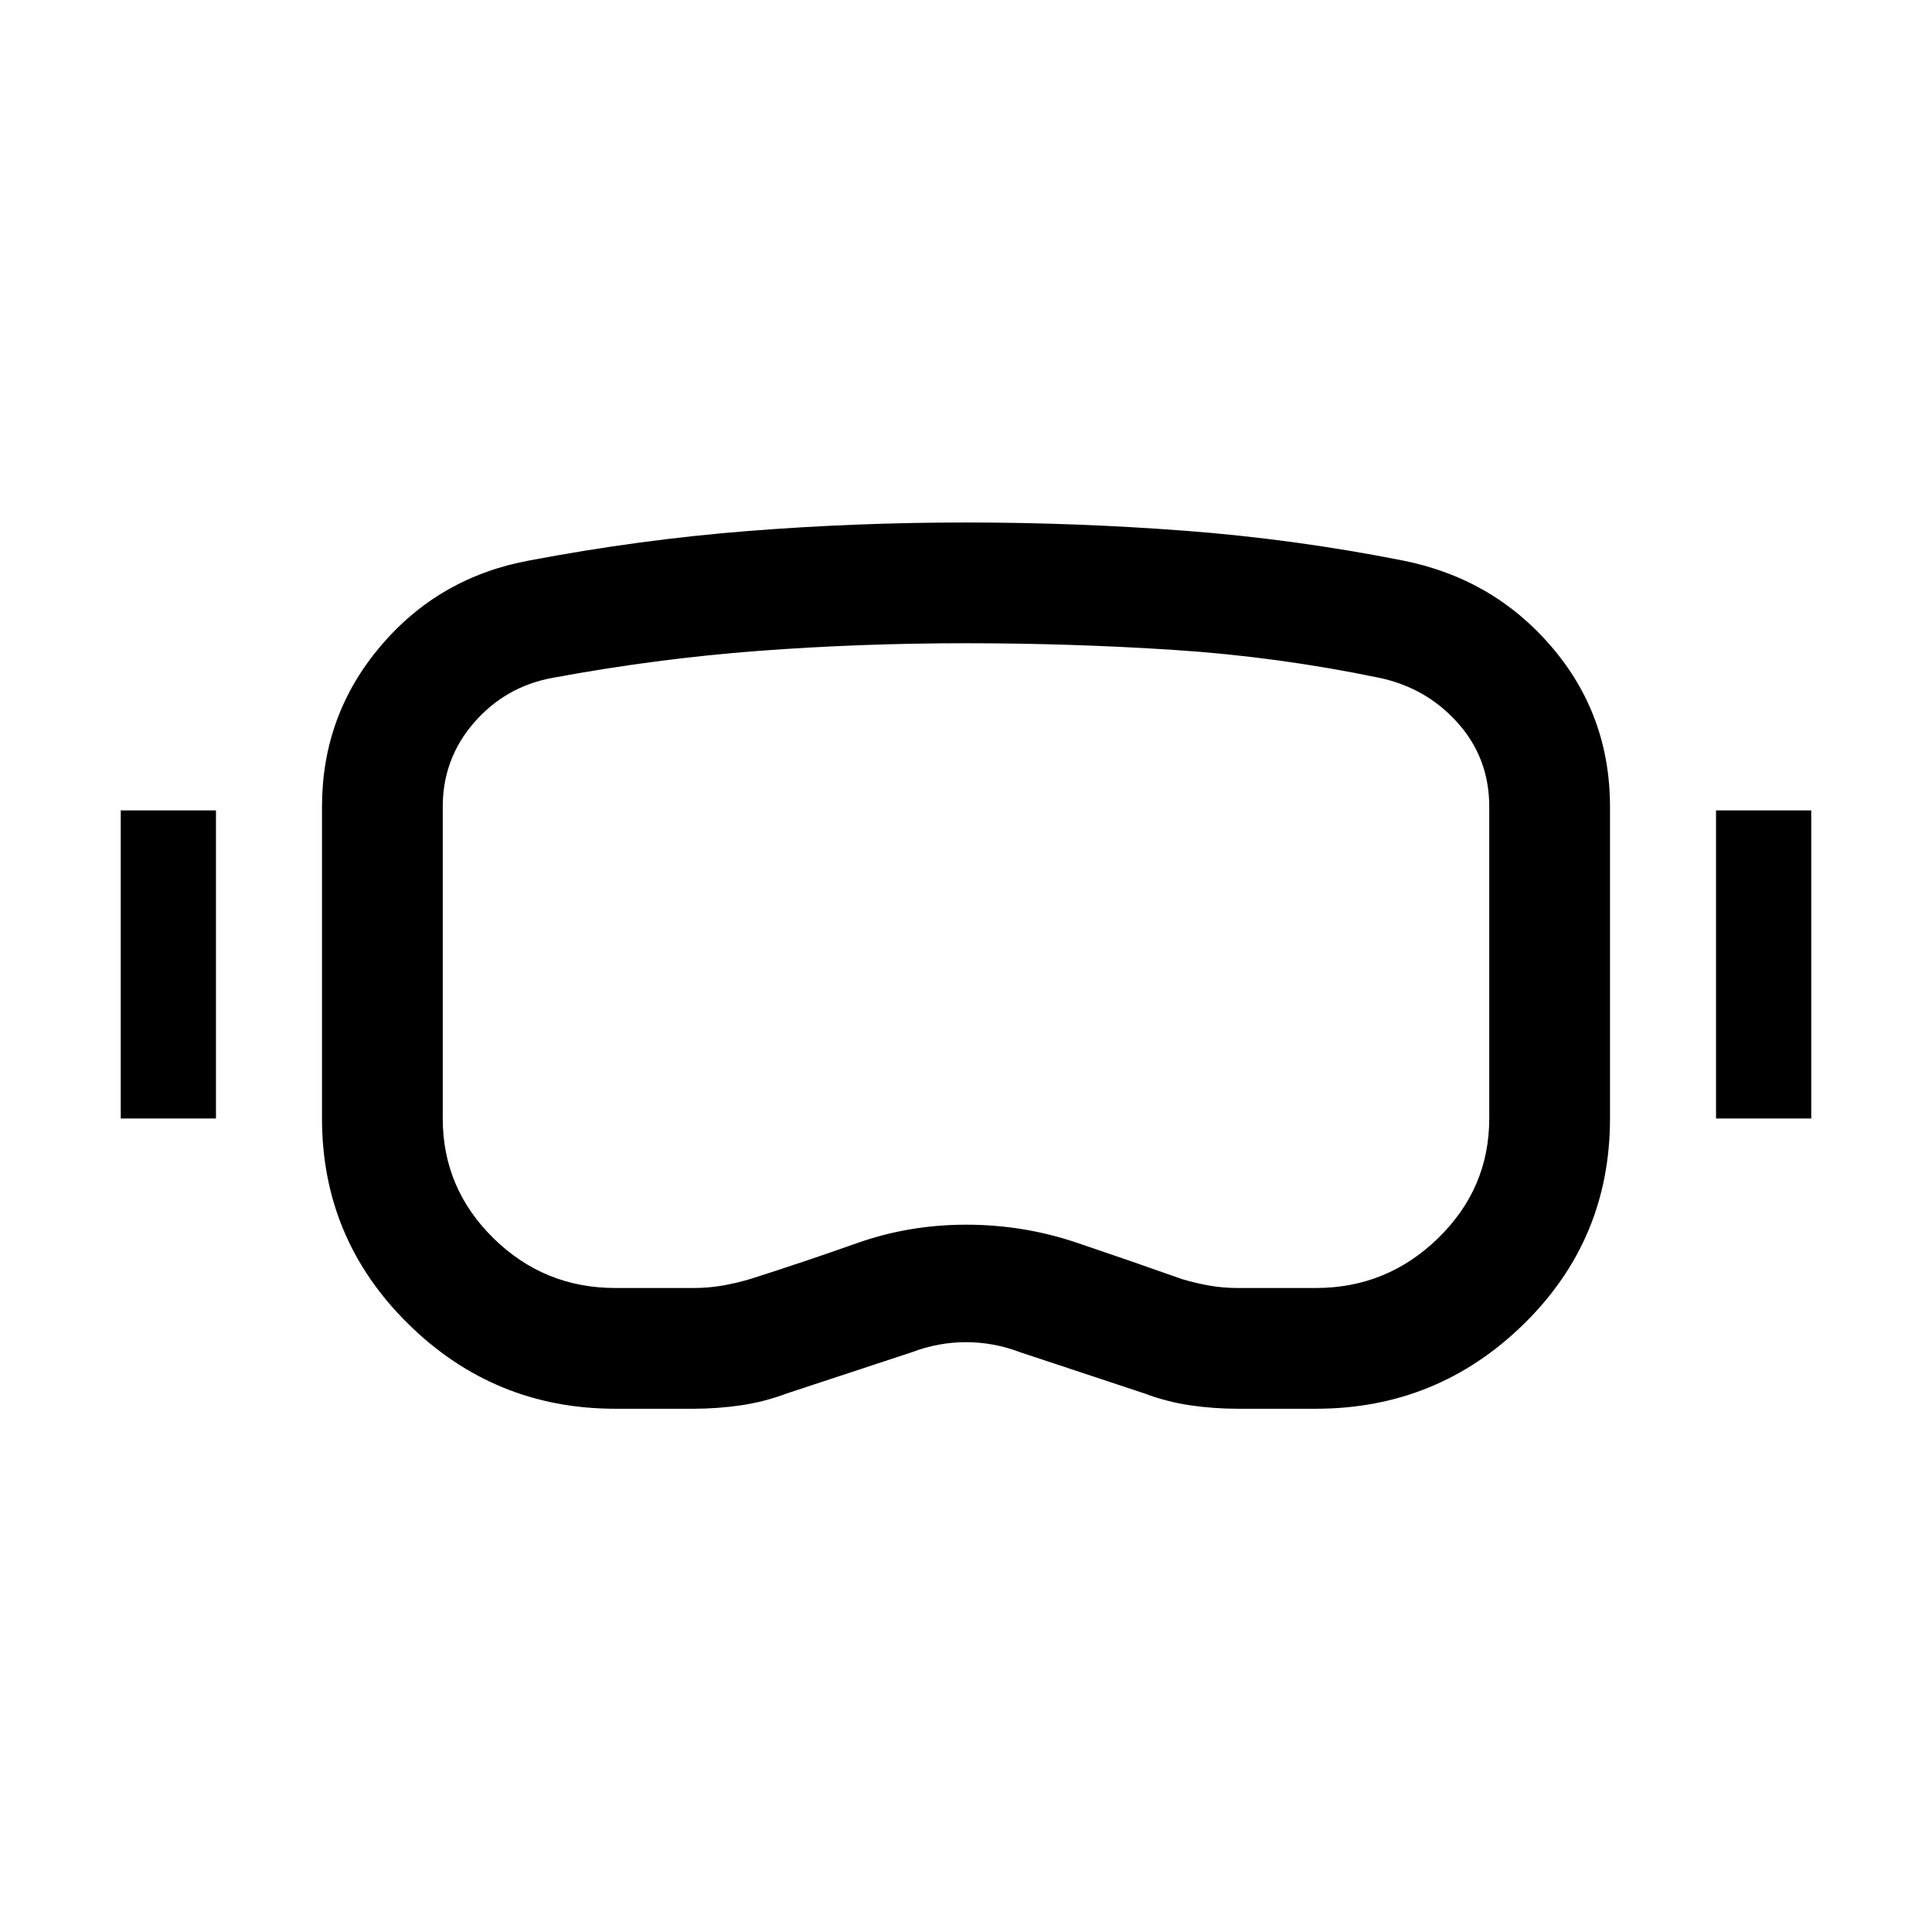 <svg xmlns="http://www.w3.org/2000/svg" height="24" viewBox="0 -960 960 960" width="24"><path d="M305.77-260q-60.13 0-102.95-42.19Q160-344.39 160-404.23v-154.92q0-45.49 29.12-79.82 29.11-34.34 74.11-42.57 54.68-10.36 108.39-14.6 53.72-4.24 108.4-4.24 54.67 0 108.86 4.11 54.2 4.12 107.89 14.73 45 8.85 74.11 42.82Q800-604.75 800-559.15v154.92Q800-344 757.07-302q-42.94 42-103.22 42H615q-11.72 0-23.44-1.69-11.71-1.7-22.94-5.93l-61.7-20.46q-13.15-5-26.92-5-13.77 0-26.92 5L391-267.62q-11.23 4.23-22.95 5.93-11.72 1.69-23.43 1.69h-38.85Zm0-60h38.85q7.4 0 14.27-1.19 6.88-1.19 13.65-3.19 27.08-8.62 53.1-17.85 26.03-9.23 54.43-9.23 28.39 0 54.72 8.87 26.34 8.87 52.67 18.21 6.77 2 13.52 3.19T615-320h38.85q35.3 0 60.73-24.74Q740-369.49 740-404.23v-154.92q0-24.04-15.54-41.52-15.54-17.48-38.85-22.48-50.72-10.53-101.93-13.88-51.22-3.35-103.68-3.35-52.62 0-103.29 3.82-50.68 3.83-102.32 13.41-23.31 4.34-38.85 22.23Q220-583.02 220-559.15v154.92q0 34.74 25.19 59.49Q270.39-320 305.77-320ZM60-404.23v-153.08h47.31v153.08H60Zm792.69 0v-153.08H900v153.08h-47.31ZM480-480.38Z"/></svg>